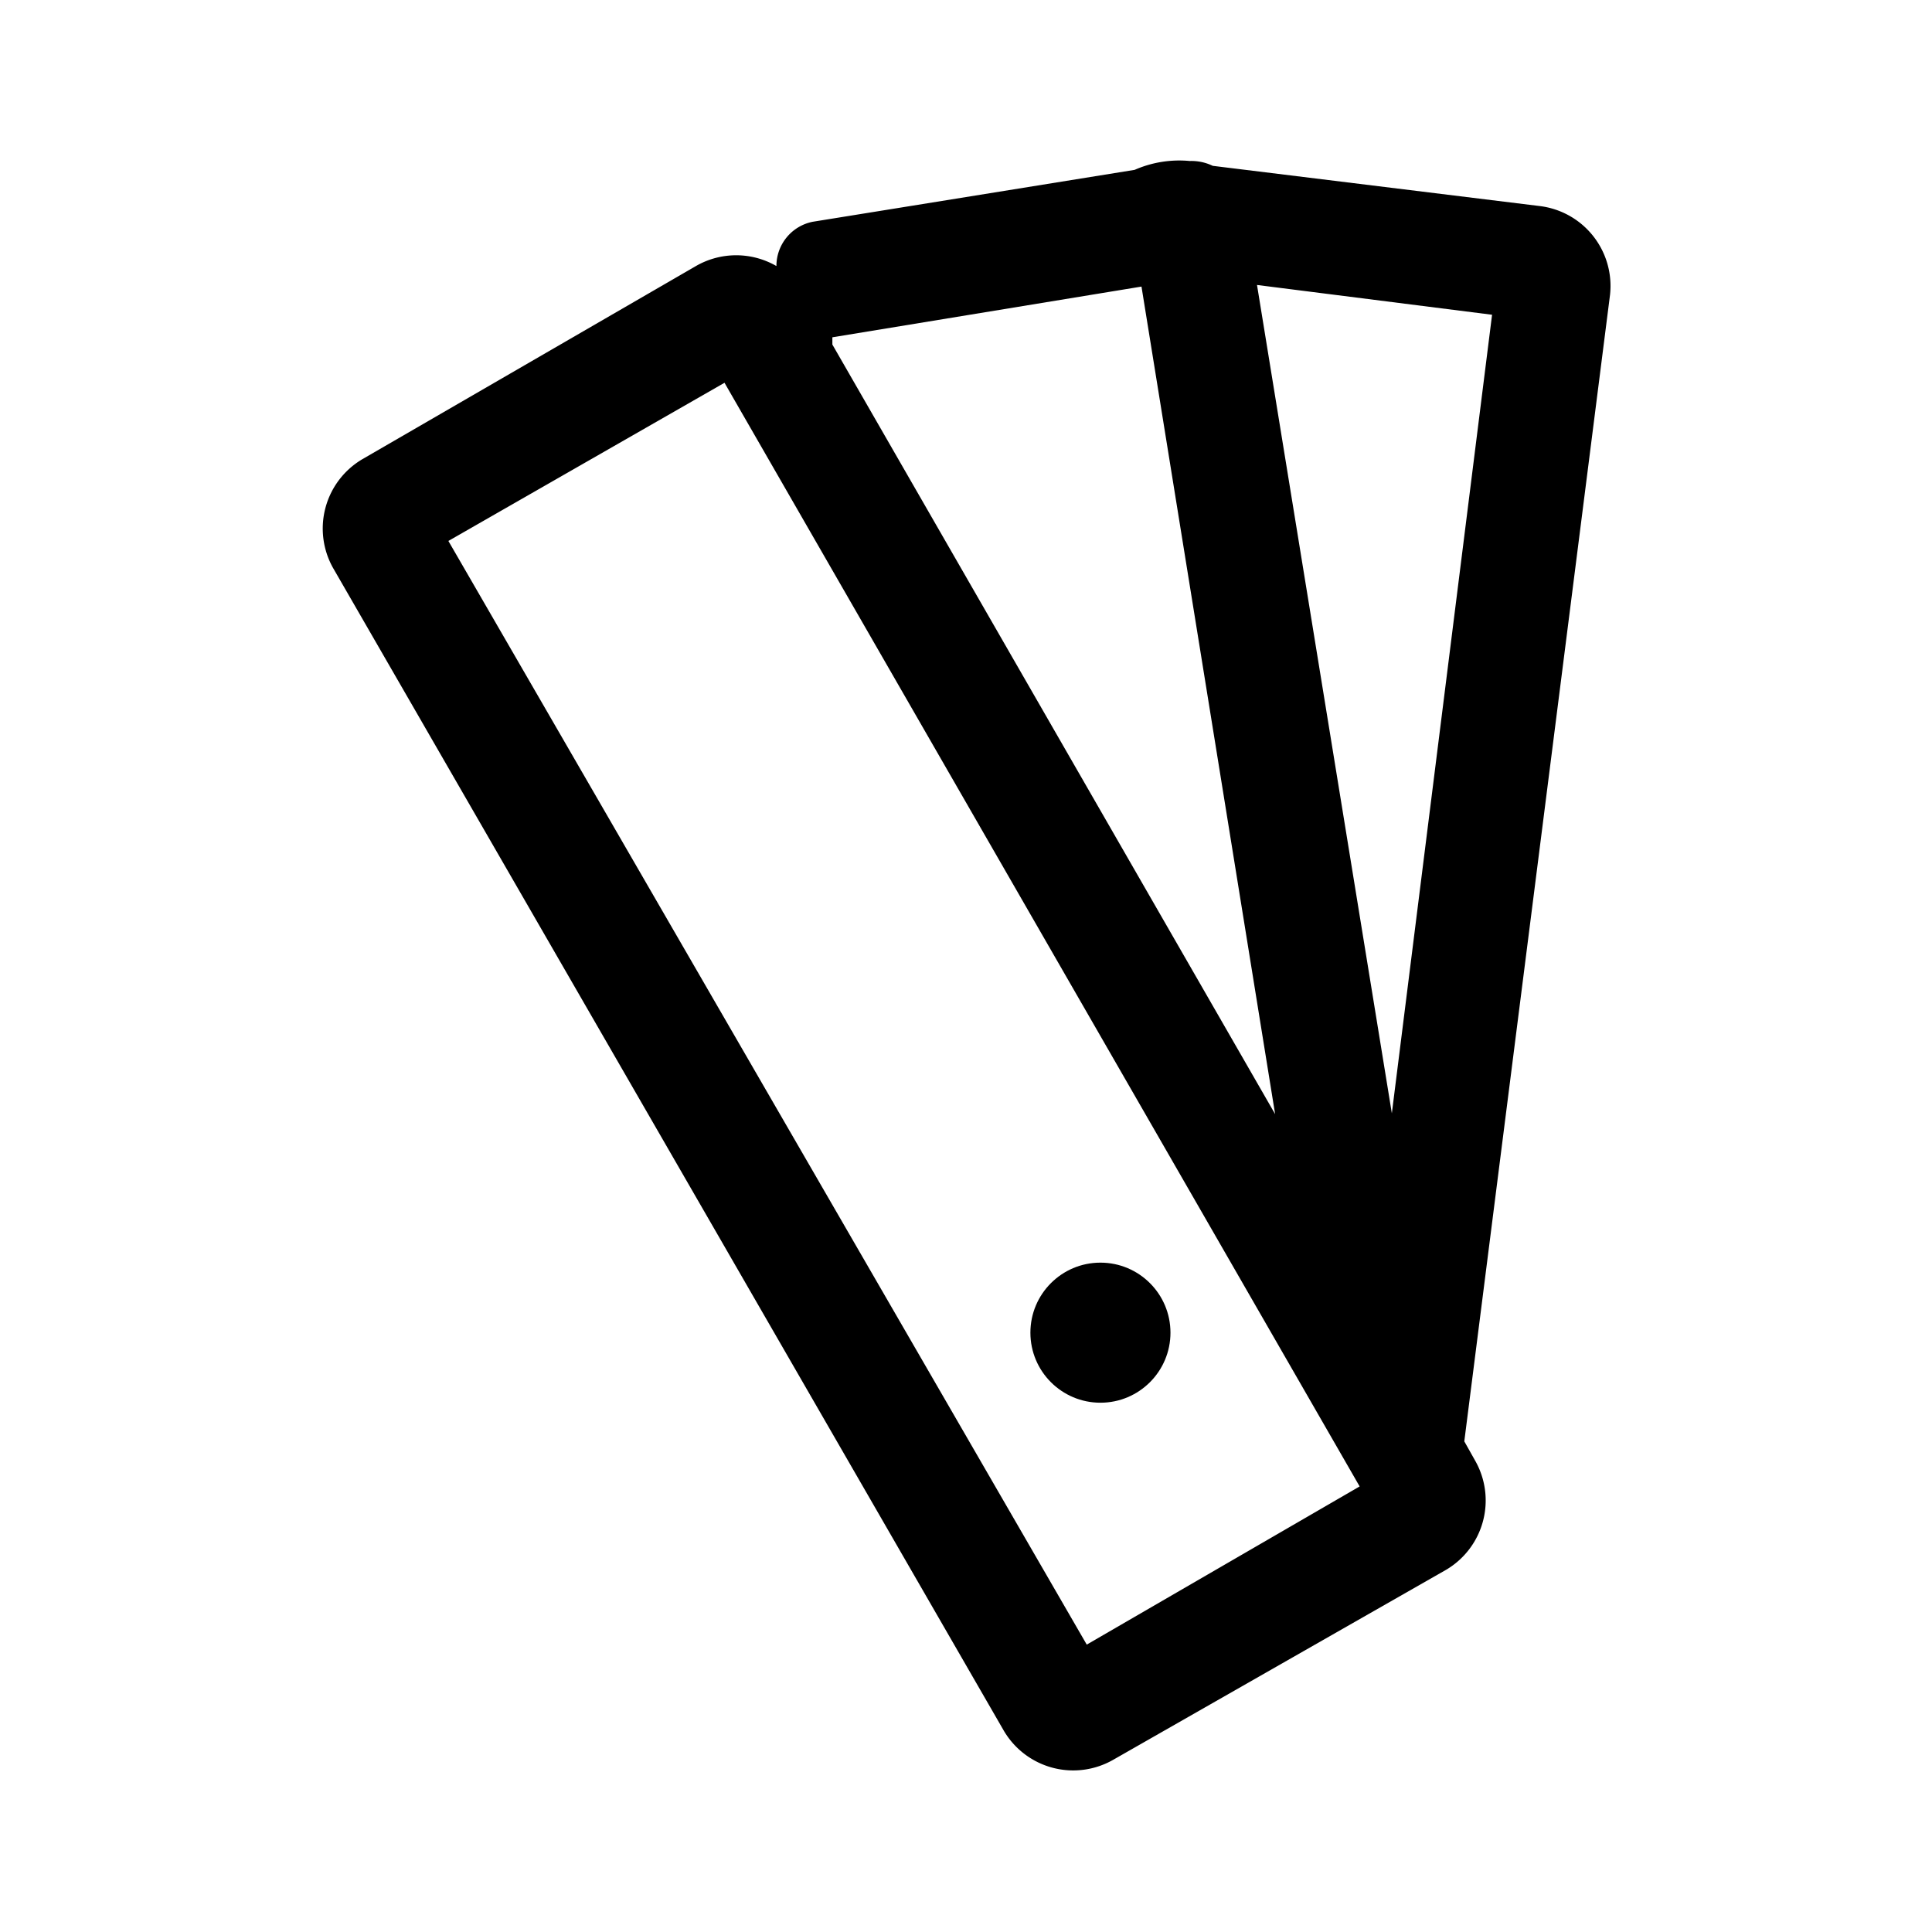 <svg xmlns="http://www.w3.org/2000/svg" viewBox="0 0 48 48"><path d="M38.26 5.12l-8.13-1a1.22 1.22 0 00-.57-.12 2.76 2.76 0 00-1.37.22l-8 1.29a1.12 1.12 0 00-.9 1.1 2 2 0 00-2 0L9 11.41a2 2 0 00-.72 2.71L24.94 43a2 2 0 002.72.72L35.93 39a2 2 0 00.72-2.71l-.27-.48L40 7.33a2 2 0 00-1.74-2.21zm-9.9 2l3.32 20.56-11-19.12v-.18zM27 40.86L11.14 13.44 18 9.51l15.78 27.42zm7.58-13.2L31.23 7.08l5.84.74z"/><circle cx="27.34" cy="33.11" r="1.74"/></svg>